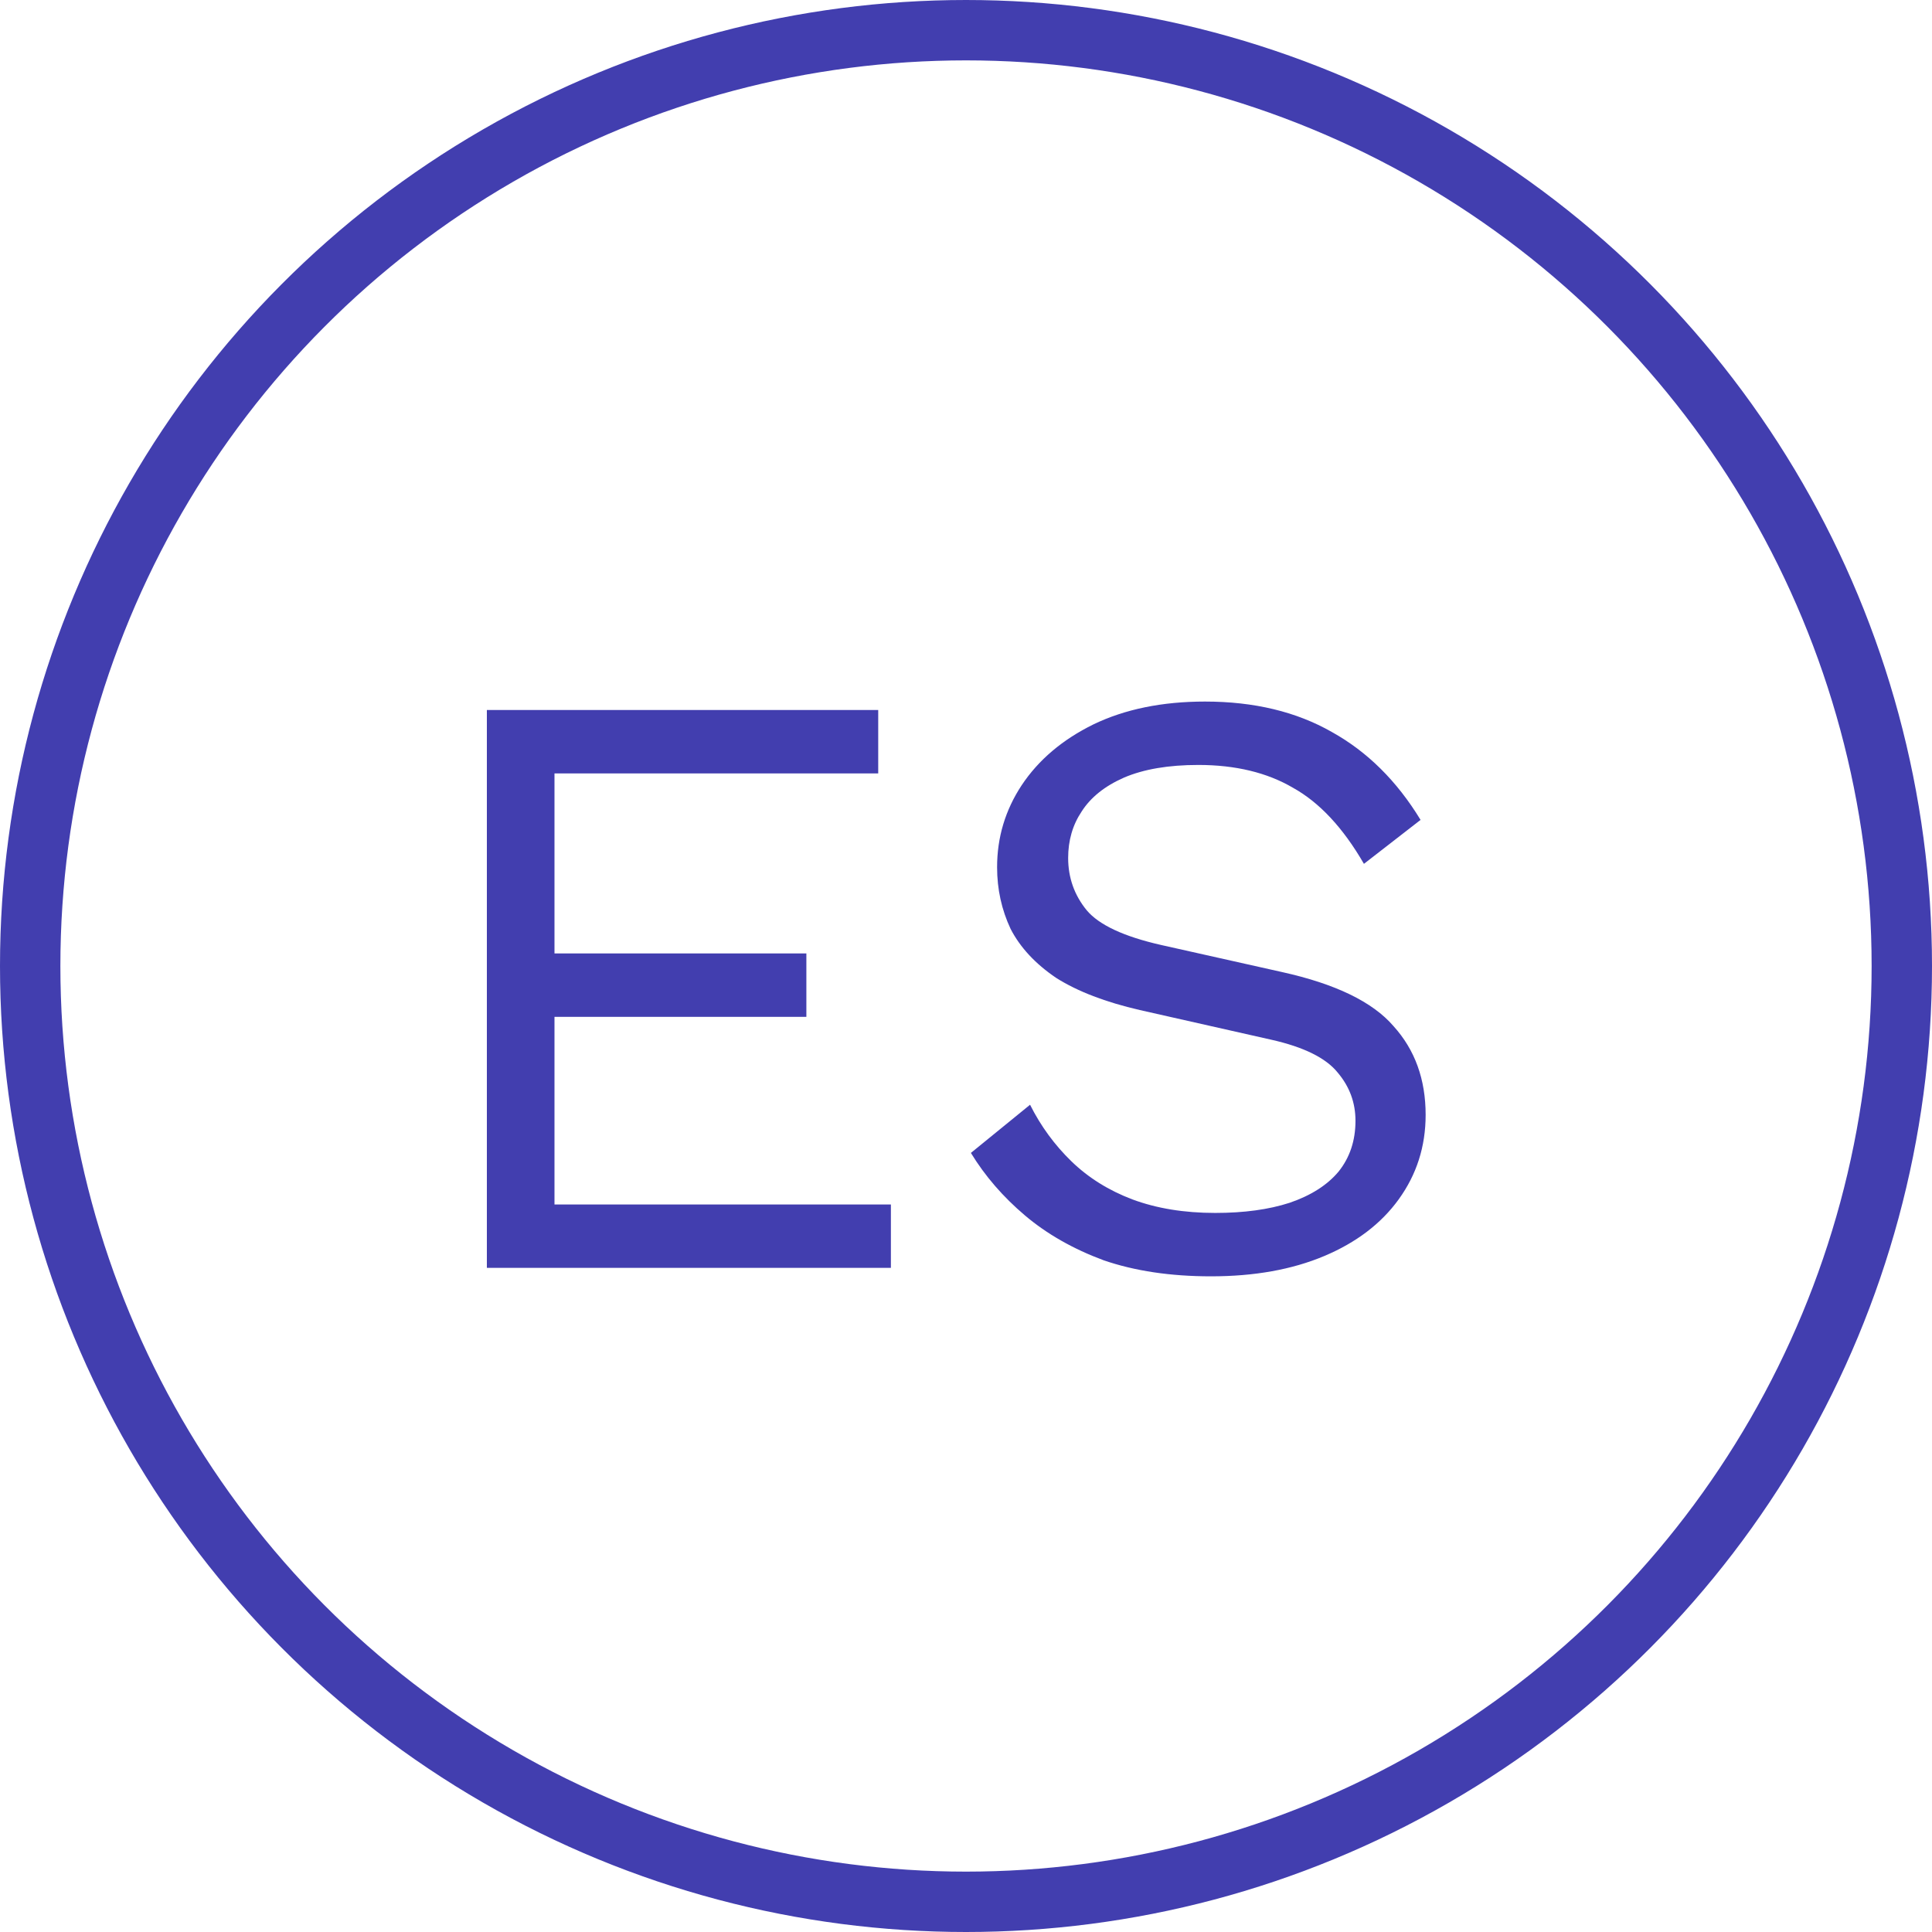 <svg width="32" height="32" viewBox="0 0 32 32" fill="none" xmlns="http://www.w3.org/2000/svg">
<path d="M8.064 21V11.76H14.546V12.81H9.184V15.792H13.356V16.842H9.184V19.95H14.756V21H8.064ZM19.959 11.62C20.771 11.62 21.471 11.788 22.059 12.124C22.648 12.451 23.137 12.936 23.529 13.58L22.591 14.308C22.246 13.711 21.854 13.291 21.416 13.048C20.986 12.796 20.463 12.67 19.848 12.67C19.353 12.67 18.942 12.74 18.616 12.88C18.298 13.02 18.065 13.207 17.916 13.44C17.766 13.664 17.692 13.921 17.692 14.21C17.692 14.537 17.794 14.826 18 15.078C18.205 15.321 18.616 15.512 19.232 15.652L21.233 16.1C22.12 16.296 22.736 16.595 23.081 16.996C23.436 17.388 23.613 17.878 23.613 18.466C23.613 18.989 23.464 19.455 23.166 19.866C22.876 20.267 22.465 20.58 21.933 20.804C21.401 21.028 20.776 21.14 20.058 21.14C19.386 21.14 18.793 21.051 18.279 20.874C17.776 20.687 17.341 20.44 16.977 20.132C16.613 19.824 16.315 19.479 16.081 19.096L17.061 18.298C17.239 18.653 17.468 18.965 17.747 19.236C18.027 19.507 18.363 19.717 18.756 19.866C19.157 20.015 19.614 20.09 20.128 20.09C20.604 20.09 21.014 20.034 21.36 19.922C21.714 19.801 21.985 19.628 22.172 19.404C22.358 19.171 22.451 18.891 22.451 18.564C22.451 18.265 22.354 17.999 22.157 17.766C21.962 17.523 21.593 17.341 21.052 17.22L18.881 16.73C18.312 16.599 17.85 16.422 17.495 16.198C17.15 15.965 16.898 15.694 16.739 15.386C16.59 15.069 16.515 14.728 16.515 14.364C16.515 13.869 16.651 13.417 16.922 13.006C17.201 12.586 17.598 12.25 18.111 11.998C18.634 11.746 19.25 11.62 19.959 11.62Z" fill="#423EAF"/>
<circle cx="16" cy="16" r="15.5" stroke="#423EAF"/>
</svg>
